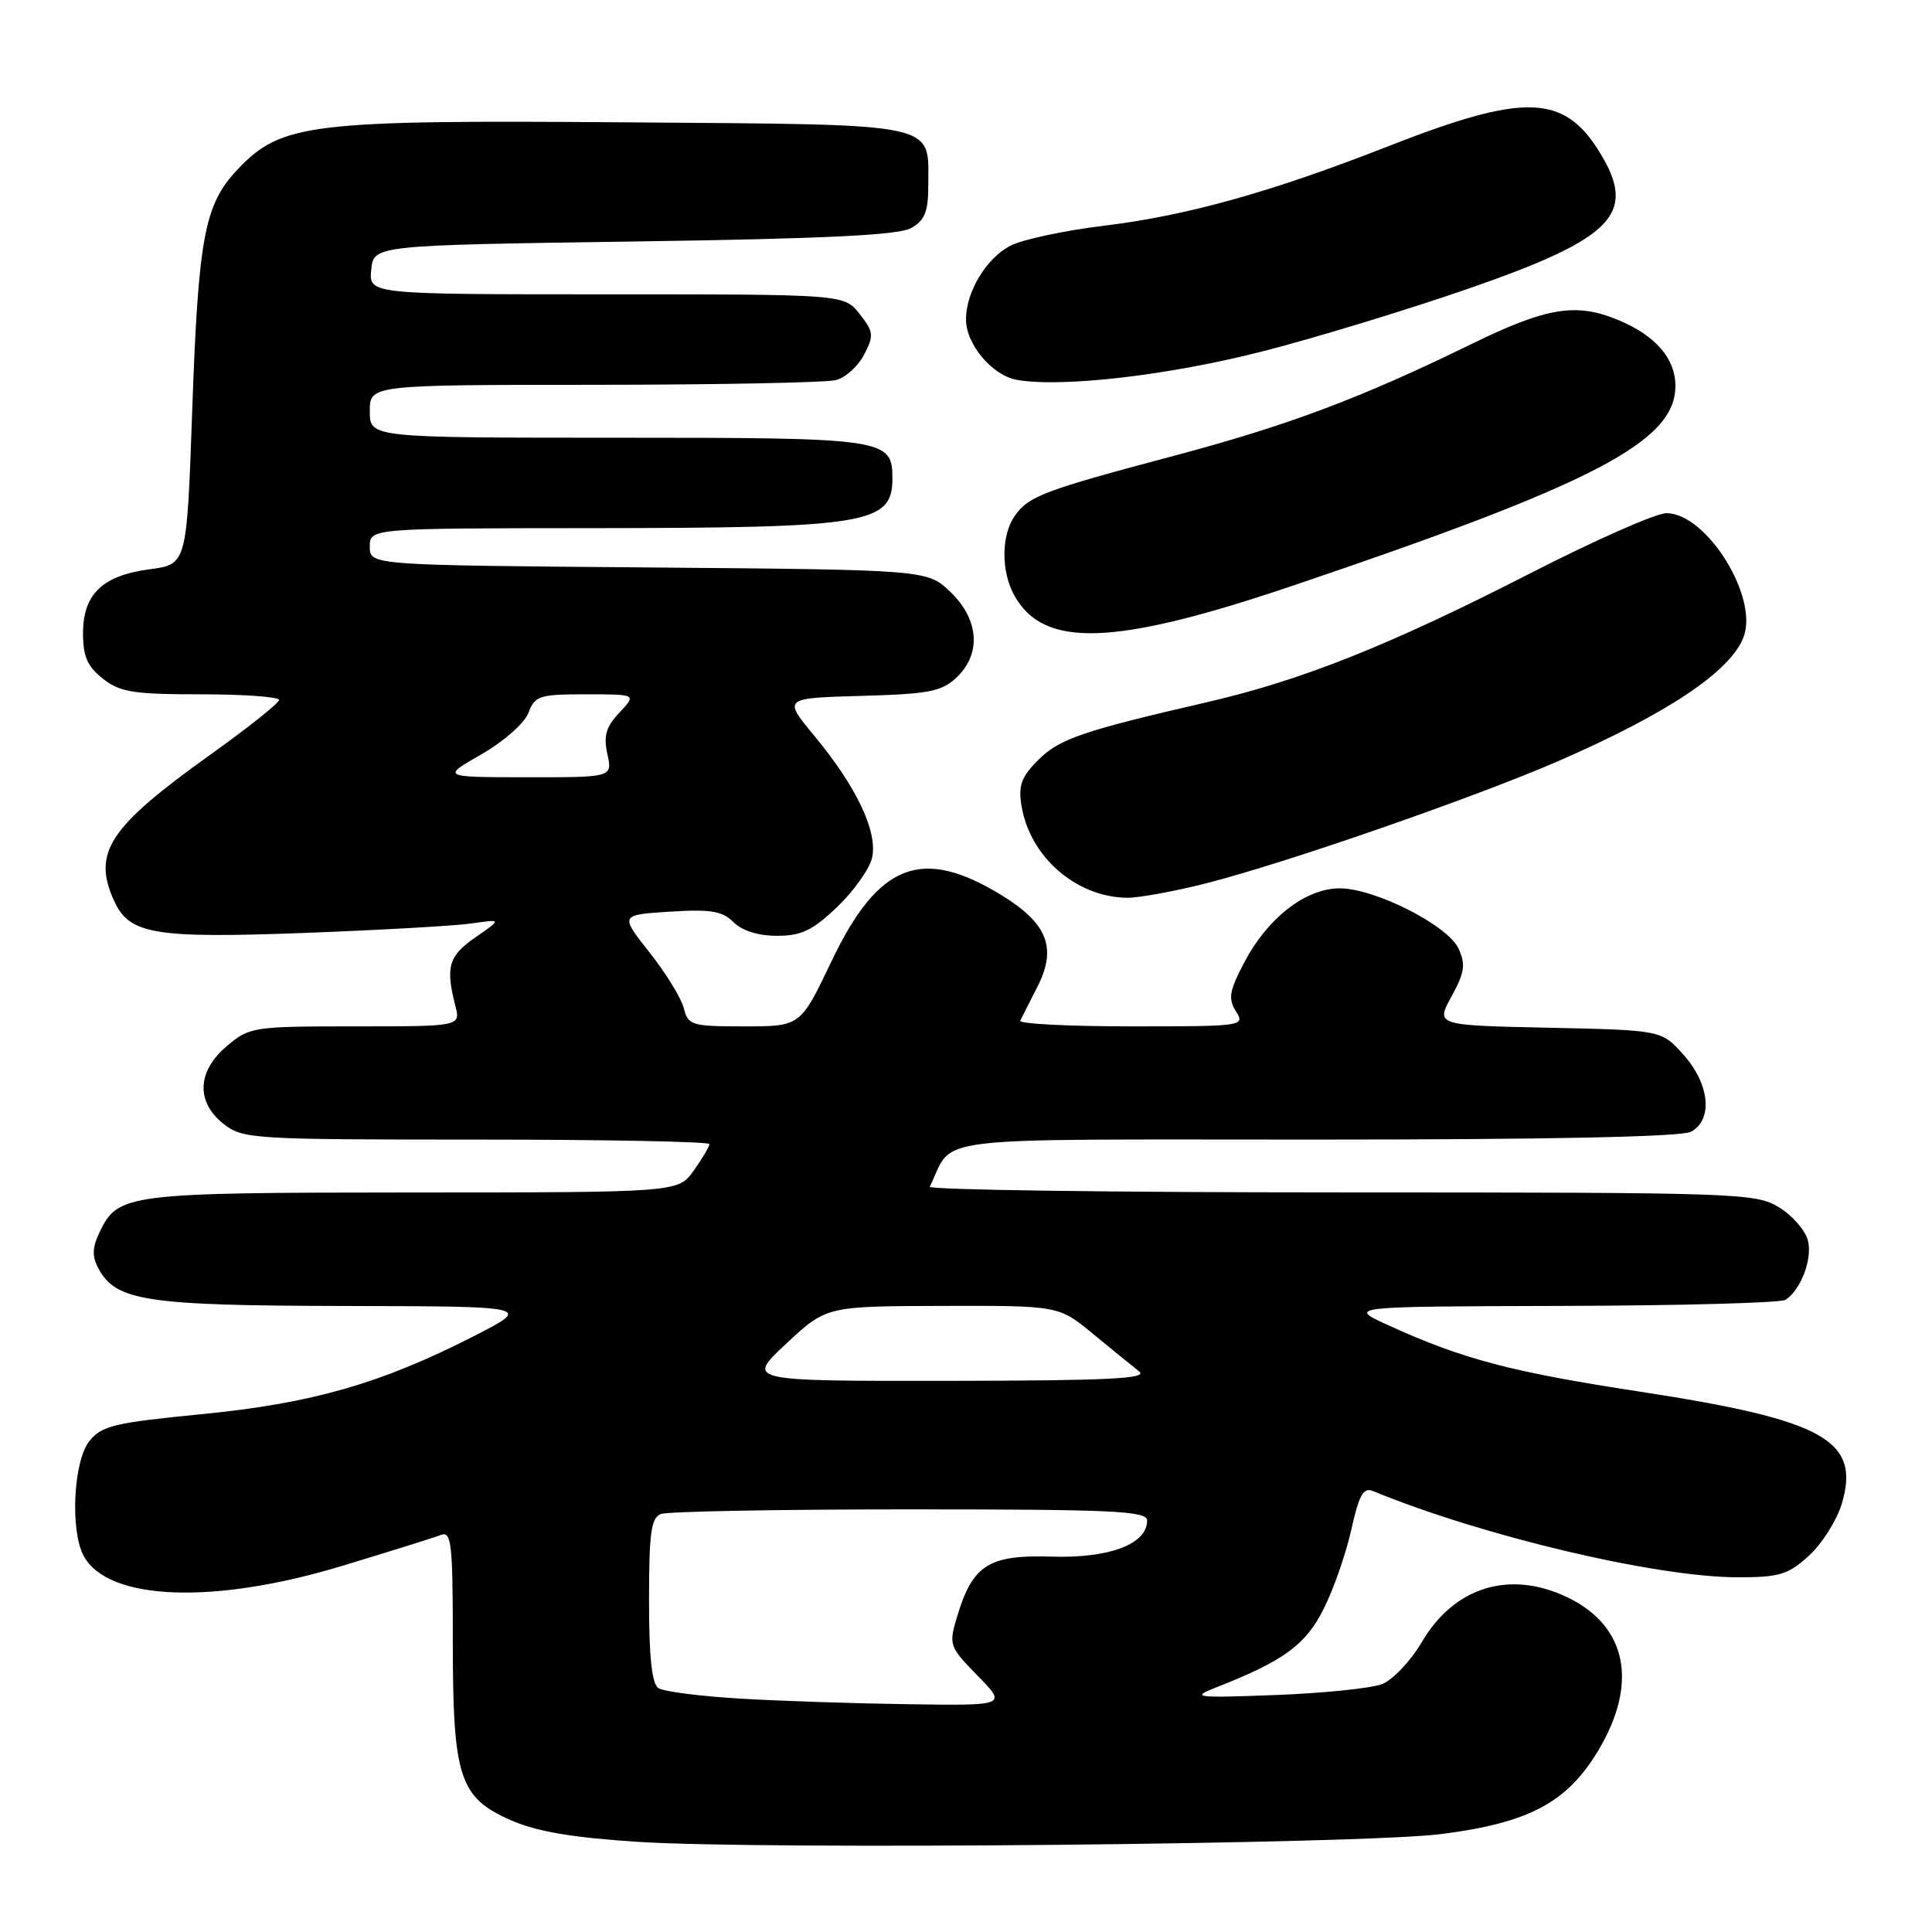 <?xml version="1.0" encoding="UTF-8" standalone="no"?>
<!DOCTYPE svg PUBLIC "-//W3C//DTD SVG 1.1//EN" "http://www.w3.org/Graphics/SVG/1.1/DTD/svg11.dtd" >
<svg xmlns="http://www.w3.org/2000/svg" xmlns:xlink="http://www.w3.org/1999/xlink" version="1.1" viewBox="0 0 256 256">
 <g >
 <path fill="currentColor"
d=" M 191.00 243.02 C 202.58 241.54 207.62 238.86 211.75 232.00 C 217.14 223.03 215.59 215.41 207.62 211.62 C 200.00 208.01 192.68 210.28 188.40 217.58 C 186.92 220.10 184.54 222.61 183.11 223.16 C 181.67 223.71 175.32 224.36 169.00 224.60 C 158.38 225.00 157.77 224.92 161.05 223.63 C 170.07 220.10 172.97 217.99 175.37 213.23 C 176.69 210.63 178.34 205.89 179.05 202.71 C 180.08 198.08 180.65 197.05 181.92 197.57 C 196.54 203.58 219.49 209.00 230.33 209.00 C 235.79 209.00 236.94 208.65 239.70 206.13 C 241.43 204.55 243.38 201.46 244.04 199.28 C 246.56 190.84 241.74 188.15 217.35 184.41 C 200.23 181.79 193.85 180.11 184.00 175.62 C 178.50 173.12 178.50 173.12 207.00 173.04 C 222.68 173.00 236.00 172.64 236.60 172.23 C 238.65 170.86 240.17 166.82 239.56 164.38 C 239.22 163.04 237.50 161.05 235.72 159.97 C 232.62 158.08 230.41 158.01 177.67 158.00 C 147.51 158.00 123.00 157.66 123.20 157.25 C 126.54 150.40 121.66 151.00 174.23 151.00 C 205.34 151.00 222.81 150.64 224.07 149.96 C 227.00 148.39 226.55 143.65 223.08 139.77 C 220.17 136.50 220.17 136.50 205.21 136.18 C 190.24 135.86 190.24 135.86 192.33 132.04 C 194.06 128.88 194.23 127.80 193.28 125.72 C 191.84 122.56 181.91 117.58 177.32 117.71 C 172.88 117.83 167.98 121.67 164.94 127.40 C 162.89 131.28 162.70 132.30 163.76 133.99 C 165.00 135.97 164.78 136.00 149.93 136.00 C 141.62 136.00 135.00 135.66 135.19 135.25 C 135.39 134.84 136.41 132.81 137.47 130.74 C 140.06 125.64 138.82 122.40 132.84 118.70 C 122.17 112.11 116.41 114.31 110.16 127.41 C 106.06 136.00 106.06 136.00 98.64 136.00 C 91.64 136.00 91.18 135.86 90.61 133.60 C 90.28 132.27 88.24 128.95 86.07 126.21 C 82.13 121.22 82.13 121.22 88.76 120.80 C 94.19 120.46 95.71 120.71 97.19 122.19 C 98.33 123.33 100.47 124.00 102.96 124.00 C 106.17 124.00 107.66 123.29 110.88 120.23 C 113.06 118.15 115.15 115.24 115.53 113.75 C 116.38 110.34 113.56 104.32 107.90 97.50 C 103.76 92.50 103.76 92.50 114.11 92.21 C 123.06 91.96 124.76 91.64 126.73 89.79 C 130.06 86.65 129.74 82.09 125.94 78.44 C 122.87 75.50 122.87 75.50 85.94 75.19 C 49.00 74.89 49.00 74.89 49.00 72.44 C 49.00 70.00 49.00 70.00 78.75 69.98 C 115.03 69.95 118.25 69.41 118.25 63.40 C 118.25 58.12 117.41 58.00 81.81 58.00 C 49.00 58.00 49.00 58.00 49.00 54.50 C 49.00 51.00 49.00 51.00 78.75 50.99 C 95.11 50.98 109.53 50.70 110.79 50.36 C 112.05 50.02 113.73 48.50 114.51 46.97 C 115.82 44.45 115.76 43.96 113.90 41.60 C 111.85 39.00 111.85 39.00 80.36 39.00 C 48.87 39.00 48.87 39.00 49.19 35.75 C 49.50 32.50 49.50 32.50 84.00 32.00 C 109.49 31.63 119.09 31.16 120.75 30.21 C 122.53 29.20 123.00 28.04 123.00 24.66 C 123.00 16.10 125.06 16.54 82.96 16.21 C 40.82 15.89 37.26 16.33 31.42 22.52 C 27.08 27.12 26.27 31.48 25.46 54.64 C 24.75 74.78 24.75 74.78 19.84 75.43 C 13.56 76.26 11.00 78.73 11.00 83.93 C 11.00 86.98 11.59 88.32 13.63 89.93 C 15.92 91.72 17.66 92.00 26.63 92.00 C 32.34 92.00 36.99 92.34 36.98 92.75 C 36.97 93.16 32.88 96.42 27.87 100.00 C 14.40 109.63 12.21 112.97 15.13 119.39 C 17.14 123.80 20.43 124.36 40.31 123.62 C 50.32 123.24 60.30 122.68 62.50 122.36 C 66.50 121.78 66.50 121.78 63.00 124.20 C 59.44 126.67 59.02 128.11 60.33 133.25 C 61.04 136.00 61.04 136.00 47.10 136.00 C 33.56 136.00 33.06 136.07 30.08 138.59 C 26.11 141.93 25.93 146.01 29.63 148.93 C 32.17 150.92 33.42 151.00 63.13 151.00 C 80.11 151.00 94.00 151.27 94.00 151.60 C 94.00 151.92 93.07 153.50 91.93 155.10 C 89.86 158.00 89.86 158.00 54.68 158.01 C 16.78 158.03 15.64 158.17 13.20 163.26 C 12.22 165.31 12.18 166.47 13.04 168.07 C 15.35 172.39 19.30 173.00 45.72 173.05 C 70.50 173.10 70.50 173.10 62.78 177.05 C 50.49 183.33 41.35 185.95 26.78 187.38 C 15.20 188.51 13.49 188.91 11.85 190.94 C 9.74 193.54 9.27 202.78 11.08 206.15 C 14.27 212.11 28.26 212.66 45.29 207.50 C 51.64 205.58 57.55 203.73 58.42 203.39 C 59.82 202.86 60.00 204.48 60.00 217.43 C 60.00 235.52 60.85 238.16 67.65 241.17 C 71.07 242.68 75.73 243.48 84.44 244.05 C 100.92 245.14 180.50 244.37 191.00 243.02 Z  M 159.99 117.00 C 170.44 114.33 195.21 105.73 206.32 100.92 C 220.86 94.61 229.30 88.98 231.03 84.42 C 233.05 79.11 226.13 68.00 220.80 68.00 C 219.44 68.00 211.40 71.55 202.92 75.89 C 184.18 85.49 172.54 90.13 160.00 93.03 C 143.40 96.86 140.37 97.90 137.56 100.71 C 135.34 102.93 134.91 104.09 135.35 106.74 C 136.44 113.51 142.57 118.87 149.33 118.96 C 150.89 118.98 155.69 118.10 159.99 117.00 Z  M 171.38 77.58 C 211.30 64.08 222.00 58.50 222.00 51.15 C 222.00 47.51 219.38 44.47 214.44 42.41 C 208.84 40.07 204.95 40.71 194.93 45.61 C 180.25 52.78 170.66 56.38 155.50 60.41 C 138.28 64.99 136.30 65.74 134.46 68.36 C 132.66 70.93 132.63 75.71 134.40 78.89 C 138.30 85.94 147.64 85.61 171.38 77.58 Z  M 167.48 46.51 C 174.64 44.67 187.03 40.88 195.00 38.10 C 213.81 31.54 216.91 28.29 212.04 20.30 C 207.26 12.45 202.08 12.28 184.00 19.36 C 168.39 25.48 157.28 28.58 146.13 29.93 C 140.98 30.56 135.48 31.74 133.90 32.55 C 130.69 34.21 128.00 38.66 128.00 42.32 C 128.00 45.64 131.49 49.77 134.77 50.34 C 140.78 51.38 155.02 49.72 167.48 46.51 Z  M 98.00 225.07 C 92.78 224.76 87.94 224.14 87.25 223.69 C 86.38 223.13 86.00 219.62 86.00 212.05 C 86.00 203.09 86.27 201.11 87.58 200.61 C 88.45 200.27 103.30 200.00 120.58 200.00 C 147.62 200.00 152.00 200.21 152.00 201.48 C 152.00 204.61 147.00 206.50 139.32 206.26 C 130.99 206.00 128.87 207.36 126.81 214.25 C 125.70 217.96 125.78 218.19 129.53 222.03 C 133.41 226.00 133.41 226.00 120.45 225.82 C 113.33 225.72 103.22 225.39 98.00 225.07 Z  M 104.18 178.04 C 109.50 173.08 109.50 173.08 124.90 173.04 C 140.29 173.00 140.29 173.00 144.84 176.75 C 147.34 178.81 150.08 181.05 150.94 181.72 C 152.18 182.68 146.95 182.94 125.68 182.97 C 98.86 183.00 98.86 183.00 104.18 178.04 Z  M 63.79 99.95 C 66.78 98.23 69.49 95.84 70.02 94.46 C 70.88 92.19 71.46 92.00 77.65 92.00 C 84.35 92.00 84.35 92.00 82.08 94.42 C 80.29 96.32 79.95 97.50 80.48 99.92 C 81.16 103.00 81.16 103.00 69.83 102.99 C 58.50 102.98 58.50 102.98 63.79 99.95 Z "/>
</g>
</svg>